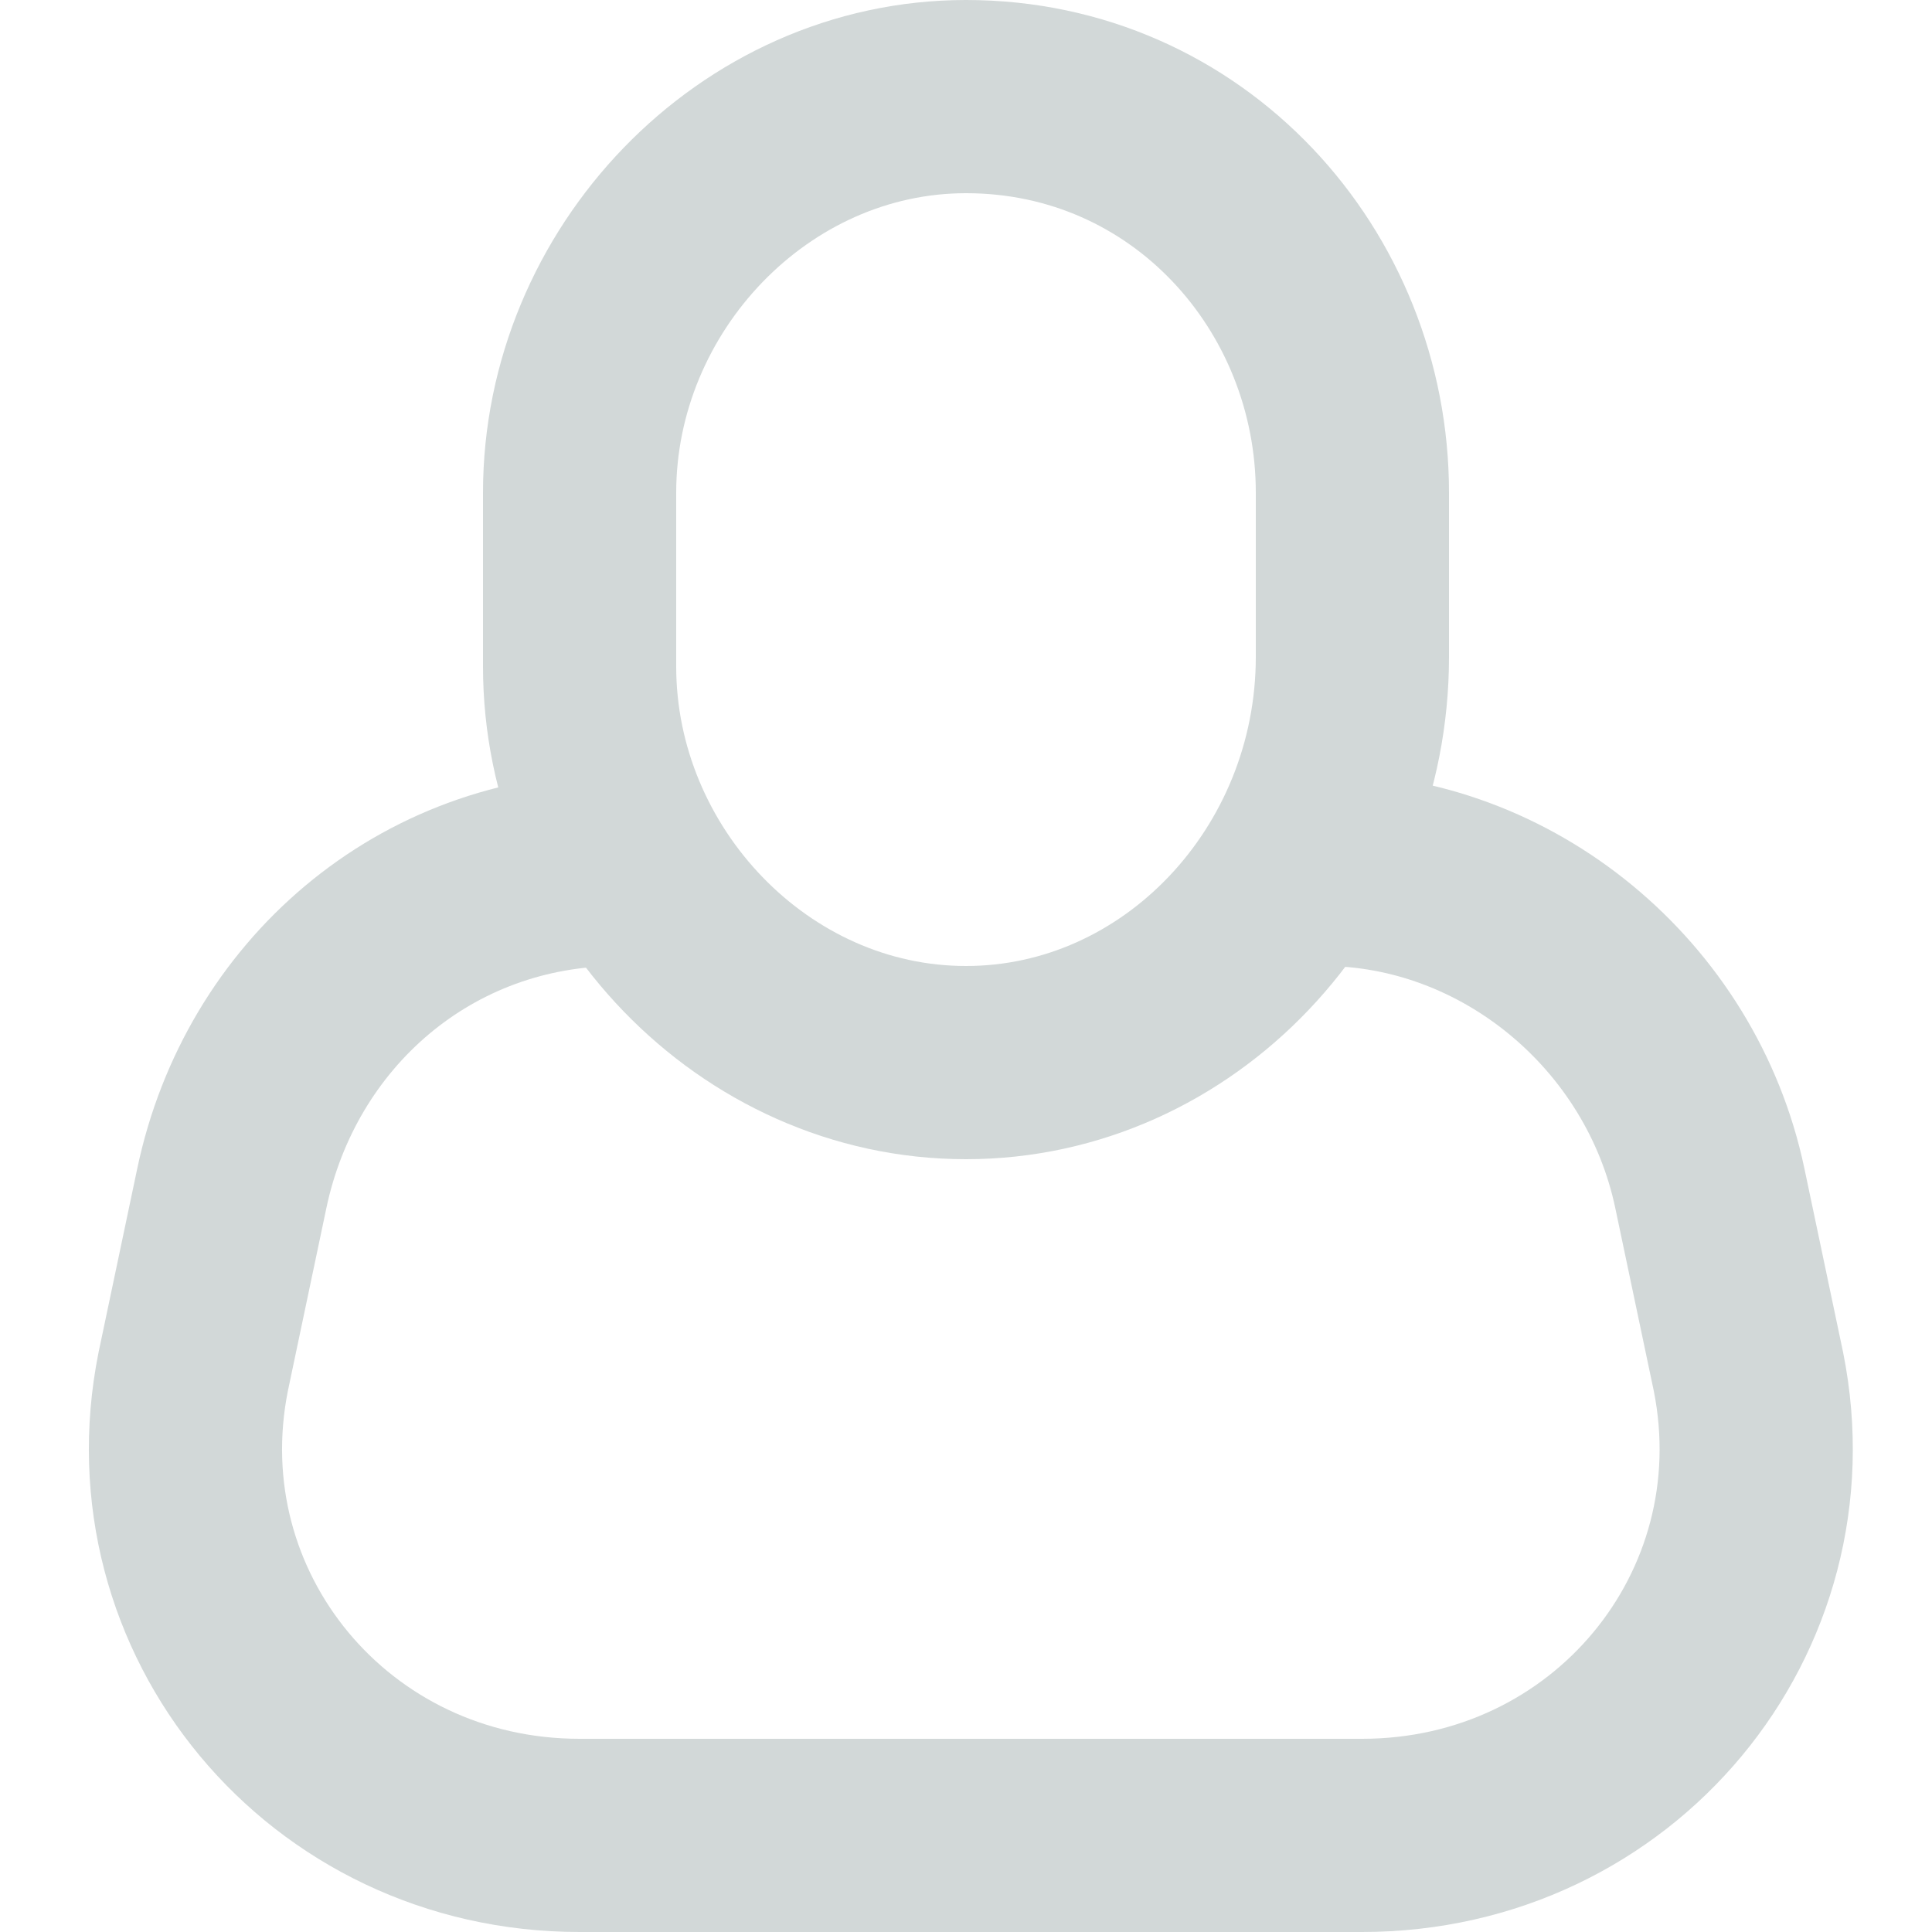 <?xml version="1.0" encoding="utf-8"?>
<!-- Generator: Adobe Illustrator 17.1.0, SVG Export Plug-In . SVG Version: 6.00 Build 0)  -->
<!DOCTYPE svg PUBLIC "-//W3C//DTD SVG 1.1//EN" "http://www.w3.org/Graphics/SVG/1.1/DTD/svg11.dtd">
<svg version="1.1" id="Layer_1" xmlns="http://www.w3.org/2000/svg" xmlns:xlink="http://www.w3.org/1999/xlink" x="0px" y="0px"
   width="20px" height="20px" viewBox="0 0 20 20" enable-background="new 0 0 20 20" xml:space="preserve">
<path fill="none" stroke="#D2D8D8" stroke-width="2" stroke-linecap="round" stroke-linejoin="round" stroke-miterlimit="10" d="
  M10,1L10,1c2.3,0,4,1.9,4,4.1v1.7C14,9.1,12.2,11,10,11H10C7.8,11,6,9.1,6,6.9V5.1C6,2.9,7.8,1,10,1z"/>
<path fill="none" stroke="#D2D8D8" stroke-width="2" stroke-linecap="round" stroke-linejoin="round" stroke-miterlimit="10" d="
  M13.7,9c1.9,0,3.6,1.4,4,3.3l0.4,1.9c0.5,2.5-1.4,4.8-4,4.8H6c-2.6,0-4.5-2.3-4-4.8l0.4-1.9c0.4-1.9,2-3.3,4-3.3"/>
</svg>